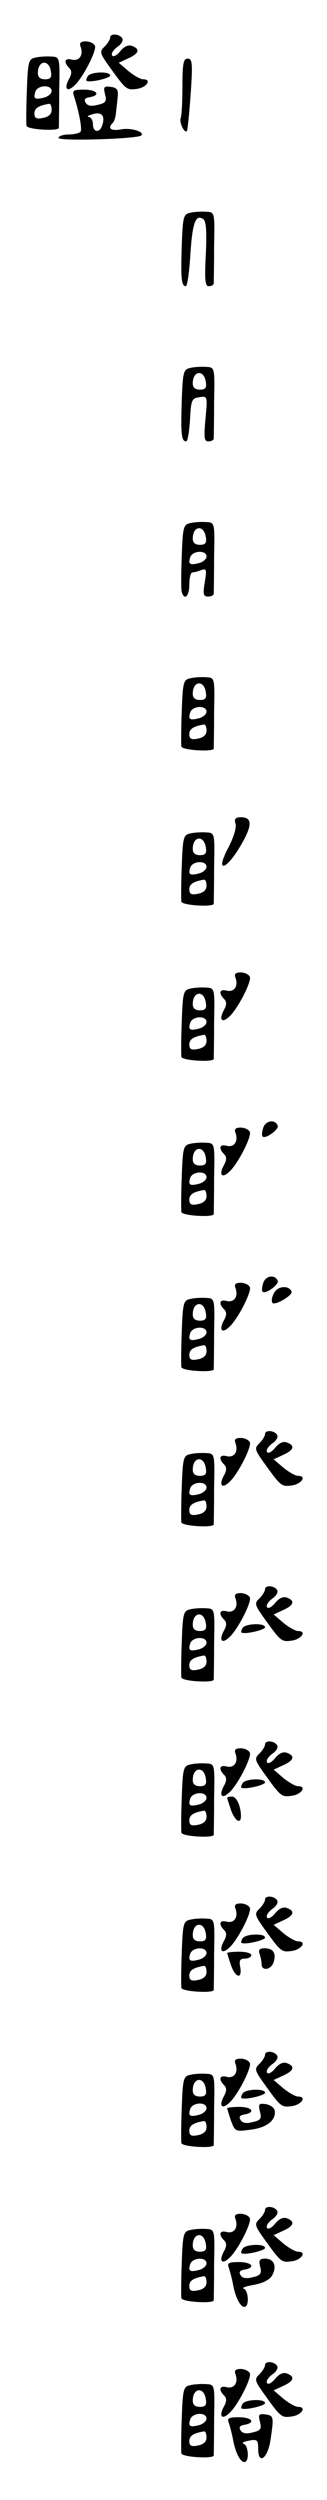 <?xml version="1.0" standalone="no"?>
<!DOCTYPE svg PUBLIC "-//W3C//DTD SVG 20010904//EN"
 "http://www.w3.org/TR/2001/REC-SVG-20010904/DTD/svg10.dtd">
<svg version="1.0" xmlns="http://www.w3.org/2000/svg"
 width="95pt" height="725pt" viewBox="0 0 95 725"
 preserveAspectRatio="xMidYMid meet">
<g transform="translate(0,725) scale(0.1,-0.1)"
fill="#000000" stroke="none">
<path d="M320 7141 c0 -5 -7 -17 -16 -26 -15 -14 -14 -19 10 -53 51 -71 53
-74 82 -70 29 3 47 28 20 28 -8 0 -27 11 -43 24 l-28 24 28 13 c31 14 35 27
10 36 -10 4 -23 -2 -34 -16 -10 -12 -20 -17 -23 -12 -4 5 3 16 15 25 12 8 18
19 14 25 -8 13 -35 15 -35 2z"/>
<path d="M234 7115 c9 -24 -3 -43 -25 -38 -21 6 -25 -7 -8 -24 8 -8 8 -17 -1
-33 -14 -26 -6 -38 14 -20 24 19 67 102 62 117 -3 7 -15 13 -27 13 -15 0 -19
-5 -15 -15z"/>
<path d="M103 7083 c-20 -4 -22 -11 -25 -96 -2 -51 -2 -96 -1 -102 3 -11 93
-16 94 -6 0 3 1 51 1 106 2 99 2 100 -23 101 -13 1 -34 0 -46 -3z m45 -41 c3
-17 -2 -22 -17 -22 -14 0 -21 6 -21 18 0 38 33 41 38 4z m2 -56 c0 -7 -10 -16
-22 -19 -27 -7 -32 -3 -25 18 8 19 47 20 47 1z m0 -55 c0 -12 -9 -20 -25 -23
-19 -4 -25 -1 -25 13 0 15 12 23 43 28 4 0 7 -7 7 -18z"/>
<path d="M530 7001 c0 -44 -2 -85 -5 -93 -5 -13 11 -46 18 -38 2 3 7 51 11
108 6 88 5 102 -9 102 -12 0 -15 -14 -15 -79z"/>
<path d="M255 7029 c-4 -6 -5 -12 -4 -13 8 -7 69 7 69 15 0 13 -57 11 -65 -2z"/>
<path d="M305 6977 c6 -21 2 -26 -21 -31 -18 -5 -30 -3 -35 6 -6 9 -2 14 11
16 34 6 22 22 -16 22 -32 0 -35 -2 -28 -22 14 -45 23 -92 18 -100 -3 -4 -18
-8 -35 -8 -16 0 -29 -5 -29 -10 0 -10 229 -3 240 7 12 10 -28 23 -57 18 -31
-6 -42 3 -25 19 4 4 8 17 9 29 1 12 4 33 5 47 2 19 -2 26 -20 28 -20 3 -22 0
-17 -21z m-9 -93 c-8 -21 -26 -17 -26 6 0 11 -6 20 -12 21 -7 1 -2 4 12 8 26
8 37 -6 26 -35z"/>
<path d="M553 6633 c-20 -4 -22 -11 -25 -96 -3 -95 -1 -117 12 -117 4 0 10 41
13 91 6 93 15 118 37 104 9 -6 11 -34 8 -101 -4 -75 -2 -94 8 -94 8 0 14 3 15
8 0 4 1 52 1 107 2 99 2 100 -23 101 -13 1 -34 0 -46 -3z"/>
<path d="M553 6183 c-20 -4 -22 -11 -25 -96 -3 -97 -1 -117 13 -117 4 0 9 28
11 63 3 57 5 62 27 65 24 4 24 3 18 -62 -5 -54 -4 -66 8 -66 8 0 15 3 16 8 0
4 1 52 1 107 2 99 2 100 -23 101 -13 1 -34 0 -46 -3z m45 -41 c3 -17 -2 -22
-17 -22 -14 0 -21 6 -21 18 0 38 33 41 38 4z"/>
<path d="M553 5733 c-20 -4 -22 -11 -25 -96 -2 -51 -2 -98 0 -104 8 -26 22
-12 22 22 0 19 4 35 9 35 5 0 17 3 26 7 15 5 16 1 10 -35 -6 -35 -4 -42 9 -42
9 0 16 3 17 8 0 4 1 52 1 107 2 99 2 100 -23 101 -13 1 -34 0 -46 -3z m45 -41
c3 -17 -2 -22 -17 -22 -14 0 -21 6 -21 18 0 38 33 41 38 4z m2 -56 c0 -7 -10
-16 -22 -19 -27 -7 -32 -3 -25 18 8 19 47 20 47 1z"/>
<path d="M553 5283 c-20 -4 -22 -11 -25 -96 -2 -51 -2 -96 -1 -102 3 -11 93
-16 94 -6 0 3 1 51 1 106 2 99 2 100 -23 101 -13 1 -34 0 -46 -3z m45 -41 c3
-17 -2 -22 -17 -22 -14 0 -21 6 -21 18 0 38 33 41 38 4z m2 -56 c0 -7 -10 -16
-22 -19 -27 -7 -32 -3 -25 18 8 19 47 20 47 1z m0 -55 c0 -12 -9 -20 -25 -23
-19 -4 -25 -1 -25 13 0 15 12 23 43 28 4 0 7 -7 7 -18z"/>
<path d="M684 4862 c4 -11 -5 -39 -19 -67 -44 -82 -6 -70 40 13 28 50 27 72
-5 72 -16 0 -20 -5 -16 -18z"/>
<path d="M553 4833 c-20 -4 -22 -11 -25 -96 -2 -51 -2 -96 -1 -102 3 -11 93
-16 94 -6 0 3 1 51 1 106 2 99 2 100 -23 101 -13 1 -34 0 -46 -3z m45 -41 c3
-17 -2 -22 -17 -22 -14 0 -21 6 -21 18 0 38 33 41 38 4z m2 -56 c0 -7 -10 -16
-22 -19 -27 -7 -32 -3 -25 18 8 19 47 20 47 1z m0 -55 c0 -12 -9 -20 -25 -23
-19 -4 -25 -1 -25 13 0 15 12 23 43 28 4 0 7 -7 7 -18z"/>
<path d="M684 4415 c9 -24 -3 -43 -25 -38 -21 6 -25 -7 -8 -24 8 -8 8 -17 -1
-33 -14 -26 -6 -38 14 -20 24 19 67 102 62 117 -3 7 -15 13 -27 13 -15 0 -19
-5 -15 -15z"/>
<path d="M553 4383 c-20 -4 -22 -11 -25 -96 -2 -51 -2 -96 -1 -102 3 -11 93
-16 94 -6 0 3 1 51 1 106 2 99 2 100 -23 101 -13 1 -34 0 -46 -3z m45 -41 c3
-17 -2 -22 -17 -22 -14 0 -21 6 -21 18 0 38 33 41 38 4z m2 -56 c0 -7 -10 -16
-22 -19 -27 -7 -32 -3 -25 18 8 19 47 20 47 1z m0 -55 c0 -12 -9 -20 -25 -23
-19 -4 -25 -1 -25 13 0 15 12 23 43 28 4 0 7 -7 7 -18z"/>
<path d="M765 3980 c-4 -12 -5 -24 -2 -26 8 -8 47 20 44 31 -7 20 -35 16 -42
-5z"/>
<path d="M684 3965 c9 -24 -3 -43 -25 -38 -21 6 -25 -7 -8 -24 8 -8 8 -17 -1
-33 -14 -26 -6 -38 14 -20 24 19 67 102 62 117 -3 7 -15 13 -27 13 -15 0 -19
-5 -15 -15z"/>
<path d="M553 3933 c-20 -4 -22 -11 -25 -96 -2 -51 -2 -96 -1 -102 3 -11 93
-16 94 -6 0 3 1 51 1 106 2 99 2 100 -23 101 -13 1 -34 0 -46 -3z m45 -41 c3
-17 -2 -22 -17 -22 -14 0 -21 6 -21 18 0 38 33 41 38 4z m2 -56 c0 -7 -10 -16
-22 -19 -27 -7 -32 -3 -25 18 8 19 47 20 47 1z m0 -55 c0 -12 -9 -20 -25 -23
-19 -4 -25 -1 -25 13 0 15 12 23 43 28 4 0 7 -7 7 -18z"/>
<path d="M765 3530 c-4 -12 -5 -24 -2 -26 8 -8 47 20 44 31 -7 20 -35 16 -42
-5z"/>
<path d="M684 3515 c9 -24 -3 -43 -25 -38 -21 6 -25 -7 -8 -24 8 -8 8 -17 -1
-33 -14 -26 -6 -38 14 -20 24 19 67 102 62 117 -3 7 -15 13 -27 13 -15 0 -19
-5 -15 -15z"/>
<path d="M802 3508 c-12 -12 -17 -38 -7 -38 16 0 55 25 52 34 -5 16 -31 18
-45 4z"/>
<path d="M553 3483 c-20 -4 -22 -11 -25 -96 -2 -51 -2 -96 -1 -102 3 -11 93
-16 94 -6 0 3 1 51 1 106 2 99 2 100 -23 101 -13 1 -34 0 -46 -3z m45 -41 c3
-17 -2 -22 -17 -22 -14 0 -21 6 -21 18 0 38 33 41 38 4z m2 -56 c0 -7 -10 -16
-22 -19 -27 -7 -32 -3 -25 18 8 19 47 20 47 1z m0 -55 c0 -12 -9 -20 -25 -23
-19 -4 -25 -1 -25 13 0 15 12 23 43 28 4 0 7 -7 7 -18z"/>
<path d="M770 3091 c0 -5 -7 -17 -16 -26 -15 -14 -14 -19 10 -53 51 -71 53
-74 82 -70 29 3 47 28 20 28 -8 0 -27 11 -43 24 l-28 24 28 13 c31 14 35 27
10 36 -10 4 -23 -2 -34 -16 -10 -12 -20 -17 -23 -12 -4 5 3 16 15 25 12 8 18
19 14 25 -8 13 -35 15 -35 2z"/>
<path d="M684 3065 c9 -24 -3 -43 -25 -38 -21 6 -25 -7 -8 -24 8 -8 8 -17 -1
-33 -14 -26 -6 -38 14 -20 24 19 67 102 62 117 -3 7 -15 13 -27 13 -15 0 -19
-5 -15 -15z"/>
<path d="M553 3033 c-20 -4 -22 -11 -25 -96 -2 -51 -2 -96 -1 -102 3 -11 93
-16 94 -6 0 3 1 51 1 106 2 99 2 100 -23 101 -13 1 -34 0 -46 -3z m45 -41 c3
-17 -2 -22 -17 -22 -14 0 -21 6 -21 18 0 38 33 41 38 4z m2 -56 c0 -7 -10 -16
-22 -19 -27 -7 -32 -3 -25 18 8 19 47 20 47 1z m0 -55 c0 -12 -9 -20 -25 -23
-19 -4 -25 -1 -25 13 0 15 12 23 43 28 4 0 7 -7 7 -18z"/>
<path d="M770 2641 c0 -5 -7 -17 -16 -26 -15 -14 -14 -19 10 -53 51 -71 53
-74 82 -70 29 3 47 28 20 28 -8 0 -27 11 -43 24 l-28 24 28 13 c31 14 35 27
10 36 -10 4 -23 -2 -34 -16 -10 -12 -20 -17 -23 -12 -4 5 3 16 15 25 12 8 18
19 14 25 -8 13 -35 15 -35 2z"/>
<path d="M684 2615 c9 -24 -3 -43 -25 -38 -21 6 -25 -7 -8 -24 8 -8 8 -17 -1
-33 -14 -26 -6 -38 14 -20 24 19 67 102 62 117 -3 7 -15 13 -27 13 -15 0 -19
-5 -15 -15z"/>
<path d="M553 2583 c-20 -4 -22 -11 -25 -96 -2 -51 -2 -96 -1 -102 3 -11 93
-16 94 -6 0 3 1 51 1 106 2 99 2 100 -23 101 -13 1 -34 0 -46 -3z m45 -41 c3
-17 -2 -22 -17 -22 -14 0 -21 6 -21 18 0 38 33 41 38 4z m2 -56 c0 -7 -10 -16
-22 -19 -27 -7 -32 -3 -25 18 8 19 47 20 47 1z m0 -55 c0 -12 -9 -20 -25 -23
-19 -4 -25 -1 -25 13 0 15 12 23 43 28 4 0 7 -7 7 -18z"/>
<path d="M705 2529 c-4 -6 -5 -12 -4 -13 8 -7 69 7 69 15 0 13 -57 11 -65 -2z"/>
<path d="M770 2191 c0 -5 -7 -17 -16 -26 -15 -14 -14 -19 10 -53 51 -71 53
-74 82 -70 29 3 47 28 20 28 -8 0 -27 11 -43 24 l-28 24 28 13 c31 14 35 27
10 36 -10 4 -23 -2 -34 -16 -10 -12 -20 -17 -23 -12 -4 5 3 16 15 25 12 8 18
19 14 25 -8 13 -35 15 -35 2z"/>
<path d="M684 2165 c9 -24 -3 -43 -25 -38 -21 6 -25 -7 -8 -24 8 -8 8 -17 -1
-33 -14 -26 -6 -38 14 -20 24 19 67 102 62 117 -3 7 -15 13 -27 13 -15 0 -19
-5 -15 -15z"/>
<path d="M553 2133 c-20 -4 -22 -11 -25 -96 -2 -51 -2 -96 -1 -102 3 -11 93
-16 94 -6 0 3 1 51 1 106 2 99 2 100 -23 101 -13 1 -34 0 -46 -3z m45 -41 c3
-17 -2 -22 -17 -22 -14 0 -21 6 -21 18 0 38 33 41 38 4z m2 -56 c0 -7 -10 -16
-22 -19 -27 -7 -32 -3 -25 18 8 19 47 20 47 1z m0 -55 c0 -12 -9 -20 -25 -23
-19 -4 -25 -1 -25 13 0 15 12 23 43 28 4 0 7 -7 7 -18z"/>
<path d="M705 2079 c-4 -6 -5 -12 -4 -13 8 -7 69 7 69 15 0 13 -57 11 -65 -2z"/>
<path d="M660 2036 c0 -1 5 -17 11 -35 11 -31 29 -43 29 -18 0 29 -13 57 -26
57 -8 0 -14 -2 -14 -4z"/>
<path d="M770 1741 c0 -5 -7 -17 -16 -26 -15 -14 -14 -19 10 -53 51 -71 53
-74 82 -70 29 3 47 28 20 28 -8 0 -27 11 -43 24 l-28 24 28 13 c31 14 35 27
10 36 -10 4 -23 -2 -34 -16 -10 -12 -20 -17 -23 -12 -4 5 3 16 15 25 12 8 18
19 14 25 -8 13 -35 15 -35 2z"/>
<path d="M684 1715 c9 -24 -3 -43 -25 -38 -21 6 -25 -7 -8 -24 8 -8 8 -17 -1
-33 -14 -26 -6 -38 14 -20 24 19 67 102 62 117 -3 7 -15 13 -27 13 -15 0 -19
-5 -15 -15z"/>
<path d="M553 1683 c-20 -4 -22 -11 -25 -96 -2 -51 -2 -96 -1 -102 3 -11 93
-16 94 -6 0 3 1 51 1 106 2 99 2 100 -23 101 -13 1 -34 0 -46 -3z m45 -41 c3
-17 -2 -22 -17 -22 -14 0 -21 6 -21 18 0 38 33 41 38 4z m2 -56 c0 -7 -10 -16
-22 -19 -27 -7 -32 -3 -25 18 8 19 47 20 47 1z m0 -55 c0 -12 -9 -20 -25 -23
-19 -4 -25 -1 -25 13 0 15 12 23 43 28 4 0 7 -7 7 -18z"/>
<path d="M705 1629 c-4 -6 -5 -12 -4 -13 8 -7 69 7 69 15 0 13 -57 11 -65 -2z"/>
<path d="M754 1584 c3 -9 6 -22 6 -30 0 -21 28 -17 35 6 8 26 -1 40 -27 40
-14 0 -18 -5 -14 -16z"/>
<path d="M660 1586 c0 -1 5 -17 11 -35 13 -37 33 -42 27 -6 -4 19 -1 25 13 25
11 0 19 5 19 10 0 6 -16 10 -35 10 -19 0 -35 -2 -35 -4z"/>
<path d="M770 1291 c0 -5 -7 -17 -16 -26 -15 -14 -14 -19 10 -53 51 -71 53
-74 82 -70 29 3 47 28 20 28 -8 0 -27 11 -43 24 l-28 24 28 13 c31 14 35 27
10 36 -10 4 -23 -2 -34 -16 -10 -12 -20 -17 -23 -12 -4 5 3 16 15 25 12 8 18
19 14 25 -8 13 -35 15 -35 2z"/>
<path d="M684 1265 c9 -24 -3 -43 -25 -38 -21 6 -25 -7 -8 -24 8 -8 8 -17 -1
-33 -14 -26 -6 -38 14 -20 24 19 67 102 62 117 -3 7 -15 13 -27 13 -15 0 -19
-5 -15 -15z"/>
<path d="M553 1233 c-20 -4 -22 -11 -25 -96 -2 -51 -2 -96 -1 -102 3 -11 93
-16 94 -6 0 3 1 51 1 106 2 99 2 100 -23 101 -13 1 -34 0 -46 -3z m45 -41 c3
-17 -2 -22 -17 -22 -14 0 -21 6 -21 18 0 38 33 41 38 4z m2 -56 c0 -7 -10 -16
-22 -19 -27 -7 -32 -3 -25 18 8 19 47 20 47 1z m0 -55 c0 -12 -9 -20 -25 -23
-19 -4 -25 -1 -25 13 0 15 12 23 43 28 4 0 7 -7 7 -18z"/>
<path d="M705 1179 c-4 -6 -5 -12 -4 -13 8 -7 69 7 69 15 0 13 -57 11 -65 -2z"/>
<path d="M755 1127 c6 -21 2 -26 -21 -31 -18 -5 -30 -3 -35 6 -6 9 -2 14 11
16 34 6 22 22 -15 22 -19 0 -35 -2 -35 -4 0 -1 5 -18 11 -36 12 -32 13 -32 58
-26 47 6 74 28 69 56 -2 8 -13 16 -26 18 -20 3 -22 0 -17 -21z"/>
<path d="M770 841 c0 -5 -7 -17 -16 -26 -15 -14 -14 -19 10 -53 51 -71 53 -74
82 -70 29 3 47 28 20 28 -8 0 -27 11 -43 24 l-28 24 28 13 c31 14 35 27 10 36
-10 4 -23 -2 -34 -16 -10 -12 -20 -17 -23 -12 -4 5 3 16 15 25 12 8 18 19 14
25 -8 13 -35 15 -35 2z"/>
<path d="M684 815 c9 -24 -3 -43 -25 -38 -21 6 -25 -7 -8 -24 8 -8 8 -17 -1
-33 -14 -26 -6 -38 14 -20 24 19 67 102 62 117 -3 7 -15 13 -27 13 -15 0 -19
-5 -15 -15z"/>
<path d="M553 783 c-20 -4 -22 -11 -25 -96 -2 -51 -2 -96 -1 -102 3 -11 93
-16 94 -6 0 3 1 51 1 106 2 99 2 100 -23 101 -13 1 -34 0 -46 -3z m45 -41 c3
-17 -2 -22 -17 -22 -14 0 -21 6 -21 18 0 38 33 41 38 4z m2 -56 c0 -7 -10 -16
-22 -19 -27 -7 -32 -3 -25 18 8 19 47 20 47 1z m0 -55 c0 -12 -9 -20 -25 -23
-19 -4 -25 -1 -25 13 0 15 12 23 43 28 4 0 7 -7 7 -18z"/>
<path d="M705 729 c-4 -6 -5 -12 -4 -13 8 -7 69 7 69 15 0 13 -57 11 -65 -2z"/>
<path d="M756 676 c5 -19 1 -25 -22 -30 -18 -5 -30 -3 -35 6 -6 9 -2 14 11 16
34 6 22 22 -16 22 -30 0 -35 -3 -29 -17 3 -10 9 -31 12 -48 7 -38 21 -65 33
-65 15 0 12 48 -2 53 -7 2 6 7 30 11 27 5 46 15 53 28 14 26 5 48 -21 48 -16
0 -19 -5 -14 -24z"/>
<path d="M770 391 c0 -5 -7 -17 -16 -26 -15 -14 -14 -19 10 -53 51 -71 53 -74
82 -70 29 3 47 28 20 28 -8 0 -27 11 -43 24 l-28 24 28 13 c31 14 35 27 10 36
-10 4 -23 -2 -34 -16 -10 -12 -20 -17 -23 -12 -4 5 3 16 15 25 12 8 18 19 14
25 -8 13 -35 15 -35 2z"/>
<path d="M684 365 c9 -24 -3 -43 -25 -38 -21 6 -25 -7 -8 -24 8 -8 8 -17 -1
-33 -14 -26 -6 -38 14 -20 24 19 67 102 62 117 -3 7 -15 13 -27 13 -15 0 -19
-5 -15 -15z"/>
<path d="M553 333 c-20 -4 -22 -11 -25 -96 -2 -51 -2 -96 -1 -102 3 -11 93
-16 94 -6 0 3 1 51 1 106 2 99 2 100 -23 101 -13 1 -34 0 -46 -3z m45 -41 c3
-17 -2 -22 -17 -22 -14 0 -21 6 -21 18 0 38 33 41 38 4z m2 -56 c0 -7 -10 -16
-22 -19 -27 -7 -32 -3 -25 18 8 19 47 20 47 1z m0 -55 c0 -12 -9 -20 -25 -23
-19 -4 -25 -1 -25 13 0 15 12 23 43 28 4 0 7 -7 7 -18z"/>
<path d="M705 279 c-4 -6 -5 -12 -4 -13 8 -7 69 7 69 15 0 13 -57 11 -65 -2z"/>
<path d="M755 227 c6 -21 2 -26 -21 -31 -18 -5 -30 -3 -35 6 -6 9 -2 14 11 16
34 6 22 22 -16 22 -30 0 -35 -3 -29 -17 3 -10 9 -31 12 -48 7 -38 21 -65 33
-65 15 0 12 48 -2 53 -7 2 -1 6 15 9 24 5 27 2 27 -23 0 -49 28 -29 36 26 10
66 9 70 -14 73 -20 3 -22 0 -17 -21z"/>
</g>
</svg>
